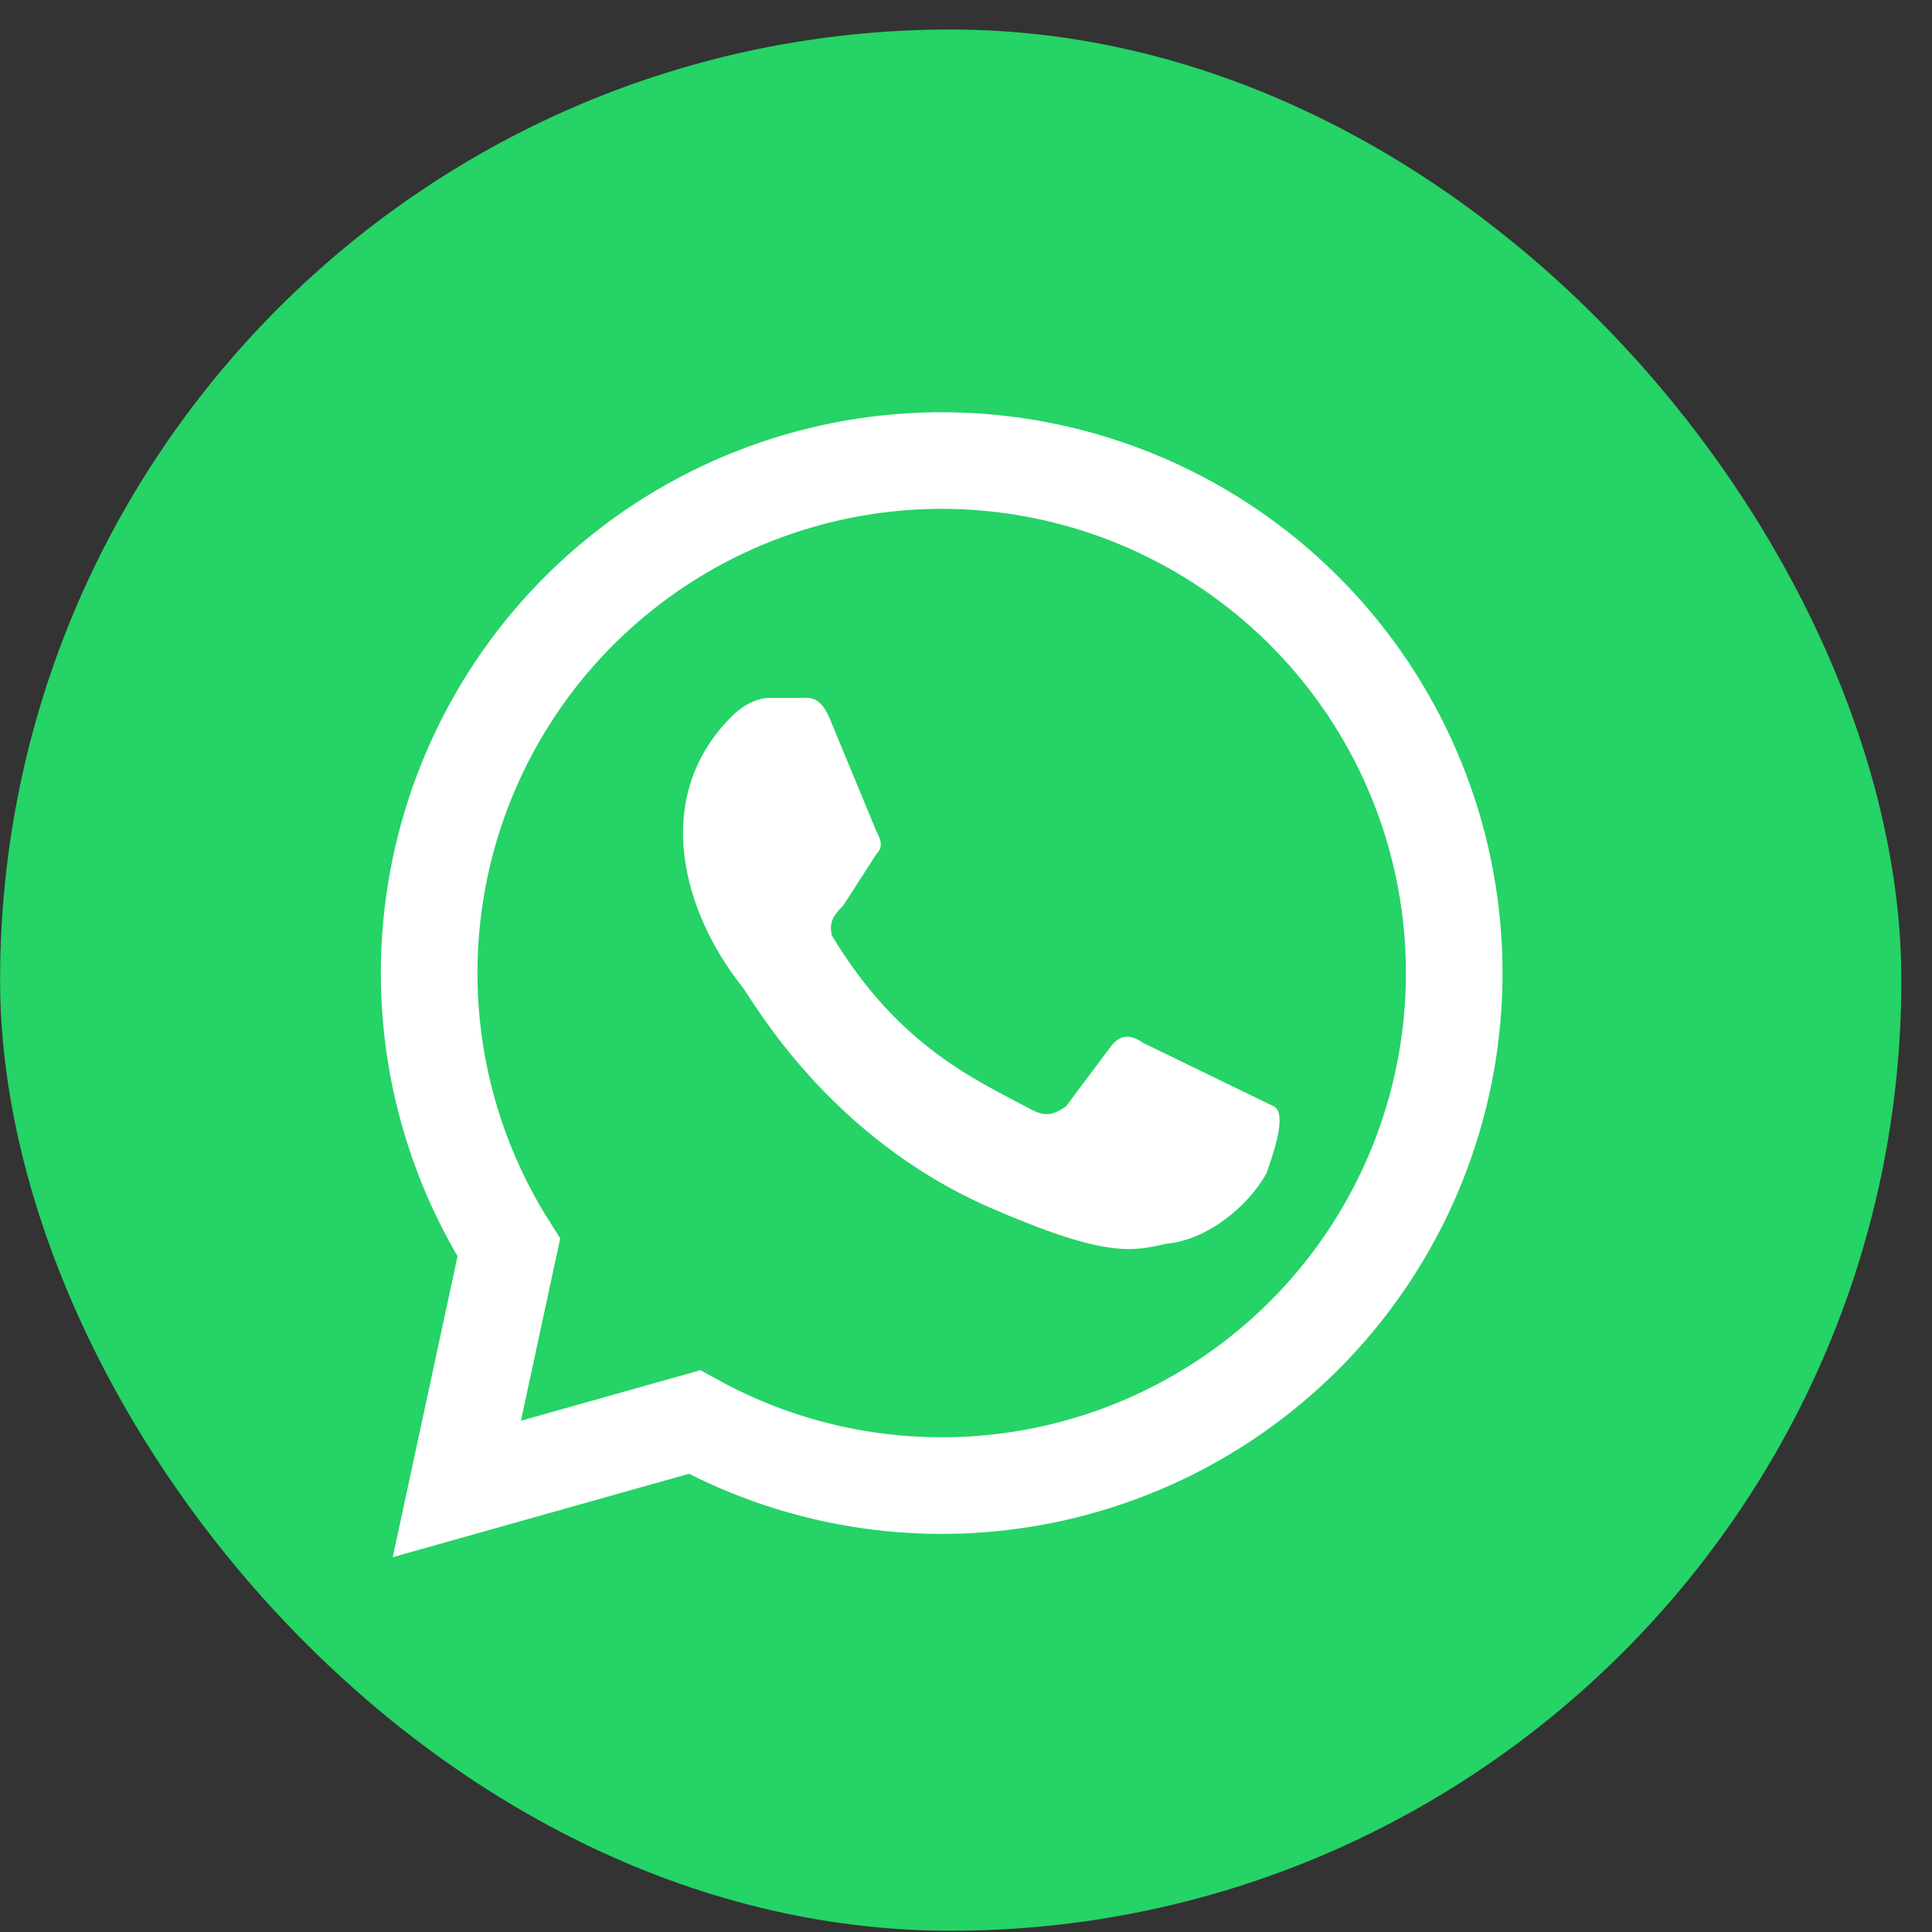 <svg width="22" height="22" viewBox="0 0 22 22" fill="none" xmlns="http://www.w3.org/2000/svg">
<rect x="0" y="0" width="22" height="22" fill="#333333" stroke="none"/>
<g clip-path="url(#clip0_3083_1226)">
<rect x="0.001" y="0.336" width="21.65" height="21.65" rx="10.825" fill="#25D366"/>
<path d="M5.202 16.955L5.794 14.206C5.033 13.005 4.736 11.569 4.959 10.165C5.182 8.761 5.909 7.487 7.005 6.582C8.1 5.677 9.489 5.202 10.909 5.247C12.33 5.293 13.685 5.855 14.72 6.828C15.756 7.802 16.401 9.119 16.534 10.534C16.667 11.949 16.279 13.364 15.443 14.514C14.607 15.663 13.38 16.468 11.993 16.777C10.606 17.086 9.154 16.879 7.908 16.193L5.202 16.955Z" fill="#25D366" stroke="white" stroke-width="1.1"/>
<path d="M13.026 11.88C12.899 11.795 12.772 11.753 12.645 11.922L12.138 12.599C12.011 12.683 11.926 12.726 11.757 12.641C11.123 12.303 10.235 11.922 9.473 10.653C9.431 10.484 9.516 10.399 9.6 10.315L9.981 9.723C10.066 9.638 10.023 9.554 9.981 9.469L9.473 8.243C9.347 7.904 9.22 7.947 9.093 7.947H8.755C8.67 7.947 8.501 7.989 8.332 8.158C7.401 9.088 7.782 10.399 8.458 11.245C8.585 11.414 9.431 12.937 11.25 13.741C12.603 14.333 12.899 14.248 13.28 14.163C13.745 14.121 14.21 13.741 14.422 13.36C14.464 13.233 14.675 12.683 14.506 12.599" fill="white"/>
</g>
<defs>
<clipPath id="clip0_3083_1226">
<rect width="21.653" height="21.653" fill="white" transform="translate(0 0.334)"/>
</clipPath>
</defs>
</svg>
